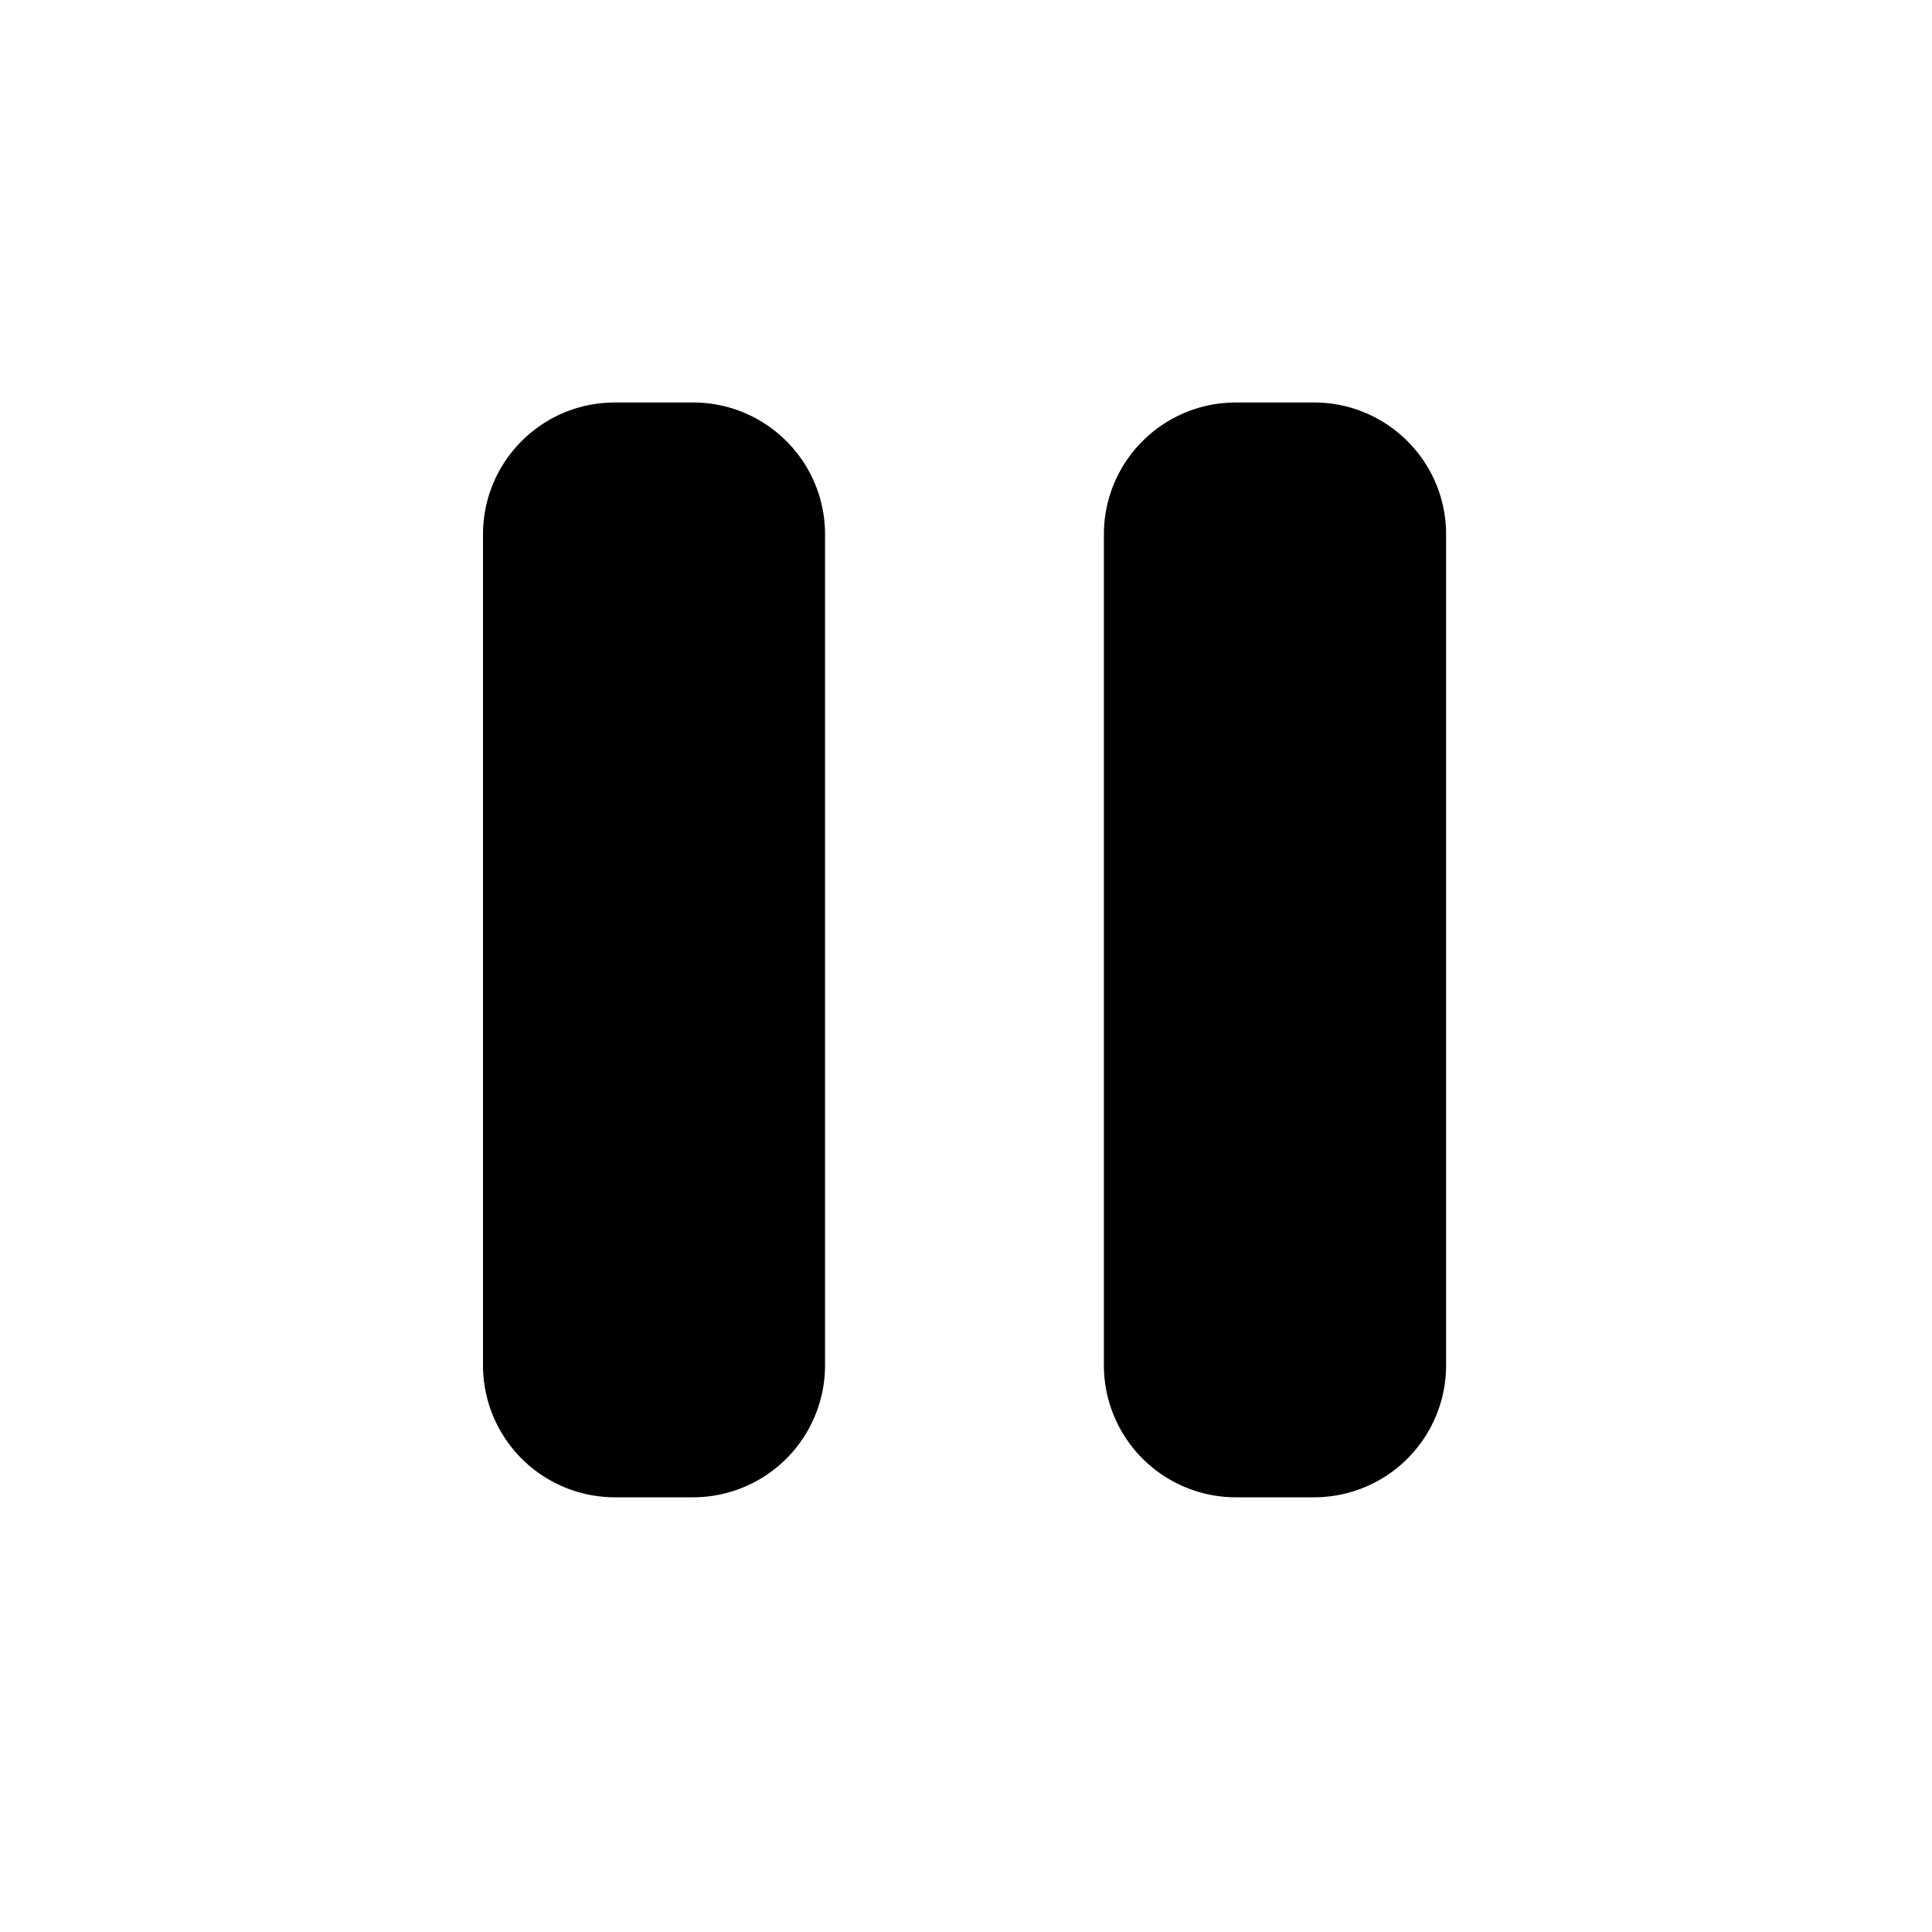 <svg id="communication--av--player--pause" xmlns="http://www.w3.org/2000/svg" viewBox="0 0 24 24"><path  d="M8.61 5c.905 0 1.639.733 1.639 1.639V16.96A1.64 1.64 0 018.61 18.6h-.972A1.64 1.64 0 016 16.96V6.639C6 5.733 6.733 5 7.638 5zm7.714 0c.905 0 1.64.733 1.64 1.639V16.96a1.64 1.64 0 01-1.64 1.64h-.972a1.64 1.64 0 01-1.639-1.64V6.639c0-.906.734-1.639 1.64-1.639z"/></svg>